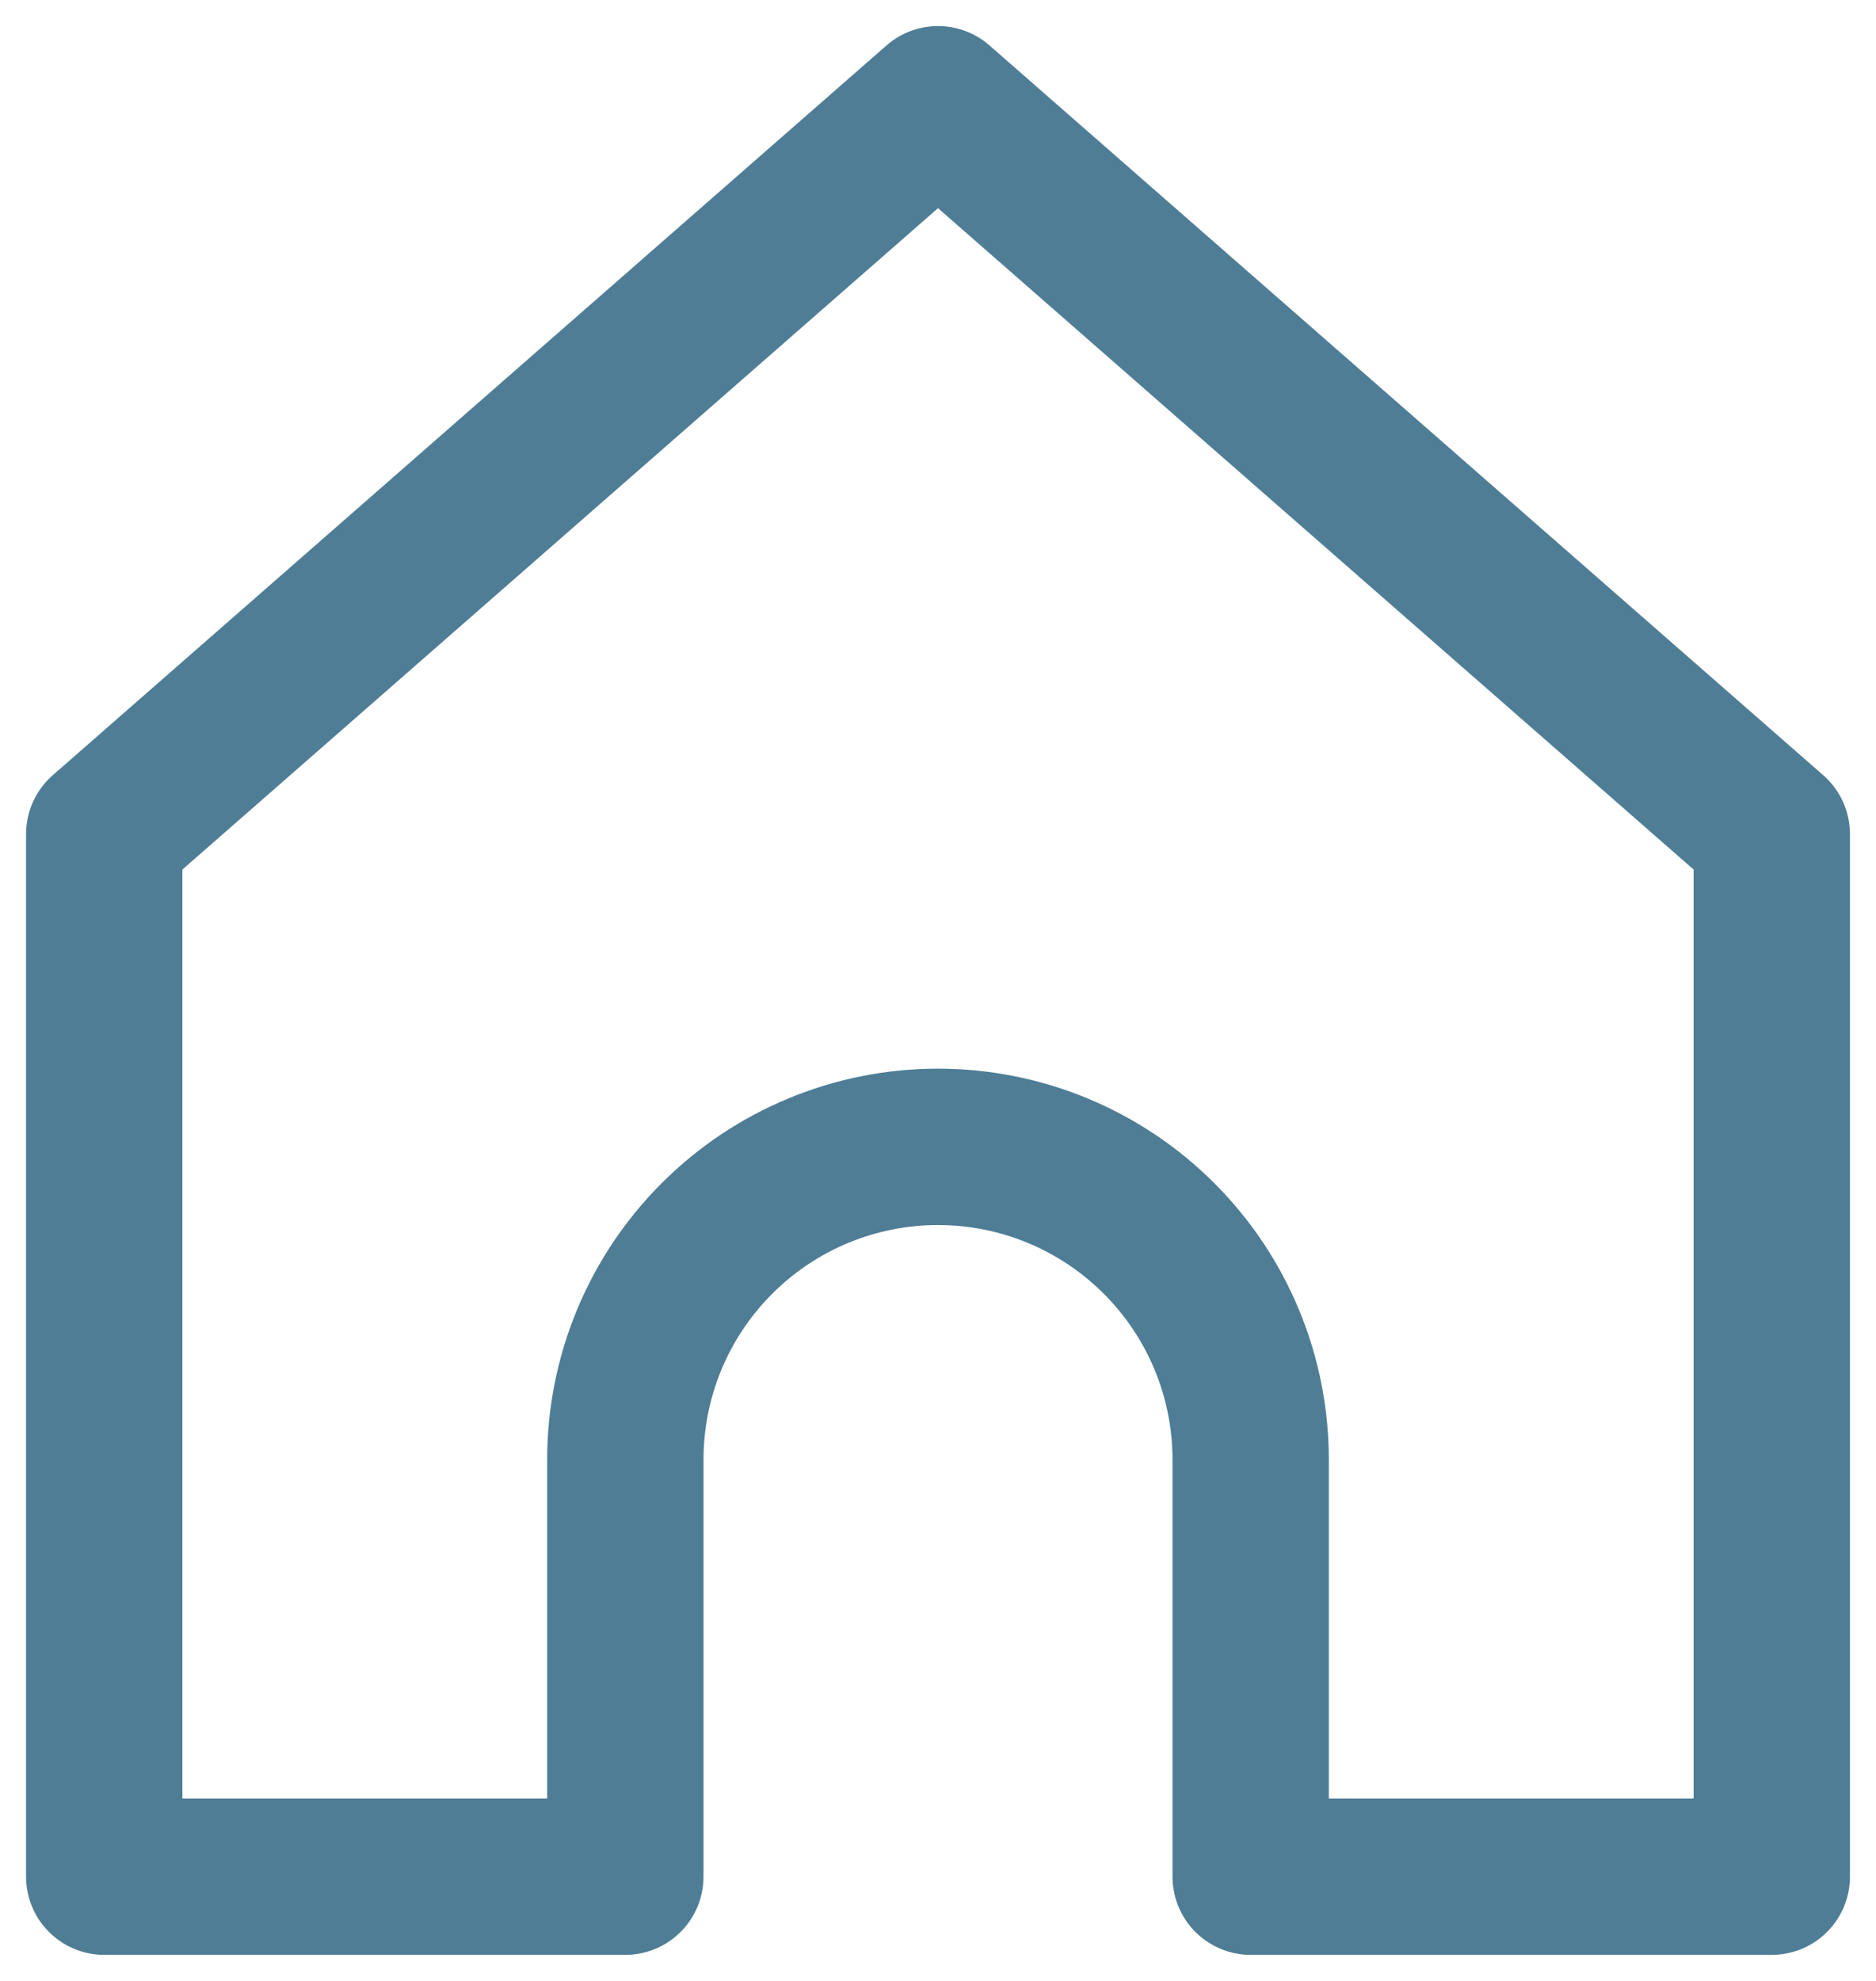 <svg width="18" height="19" viewBox="0 0 18 19" fill="none" xmlns="http://www.w3.org/2000/svg">
<path d="M1 8L9 1L17 8L17 18H12V14C12 13.204 11.684 12.441 11.121 11.879C10.559 11.316 9.796 11 9 11C8.204 11 7.441 11.316 6.879 11.879C6.316 12.441 6 13.204 6 14V18H1L1 8Z" stroke="#4F7D96" stroke-width="1.5" stroke-linecap="round" stroke-linejoin="round"/>
</svg>
